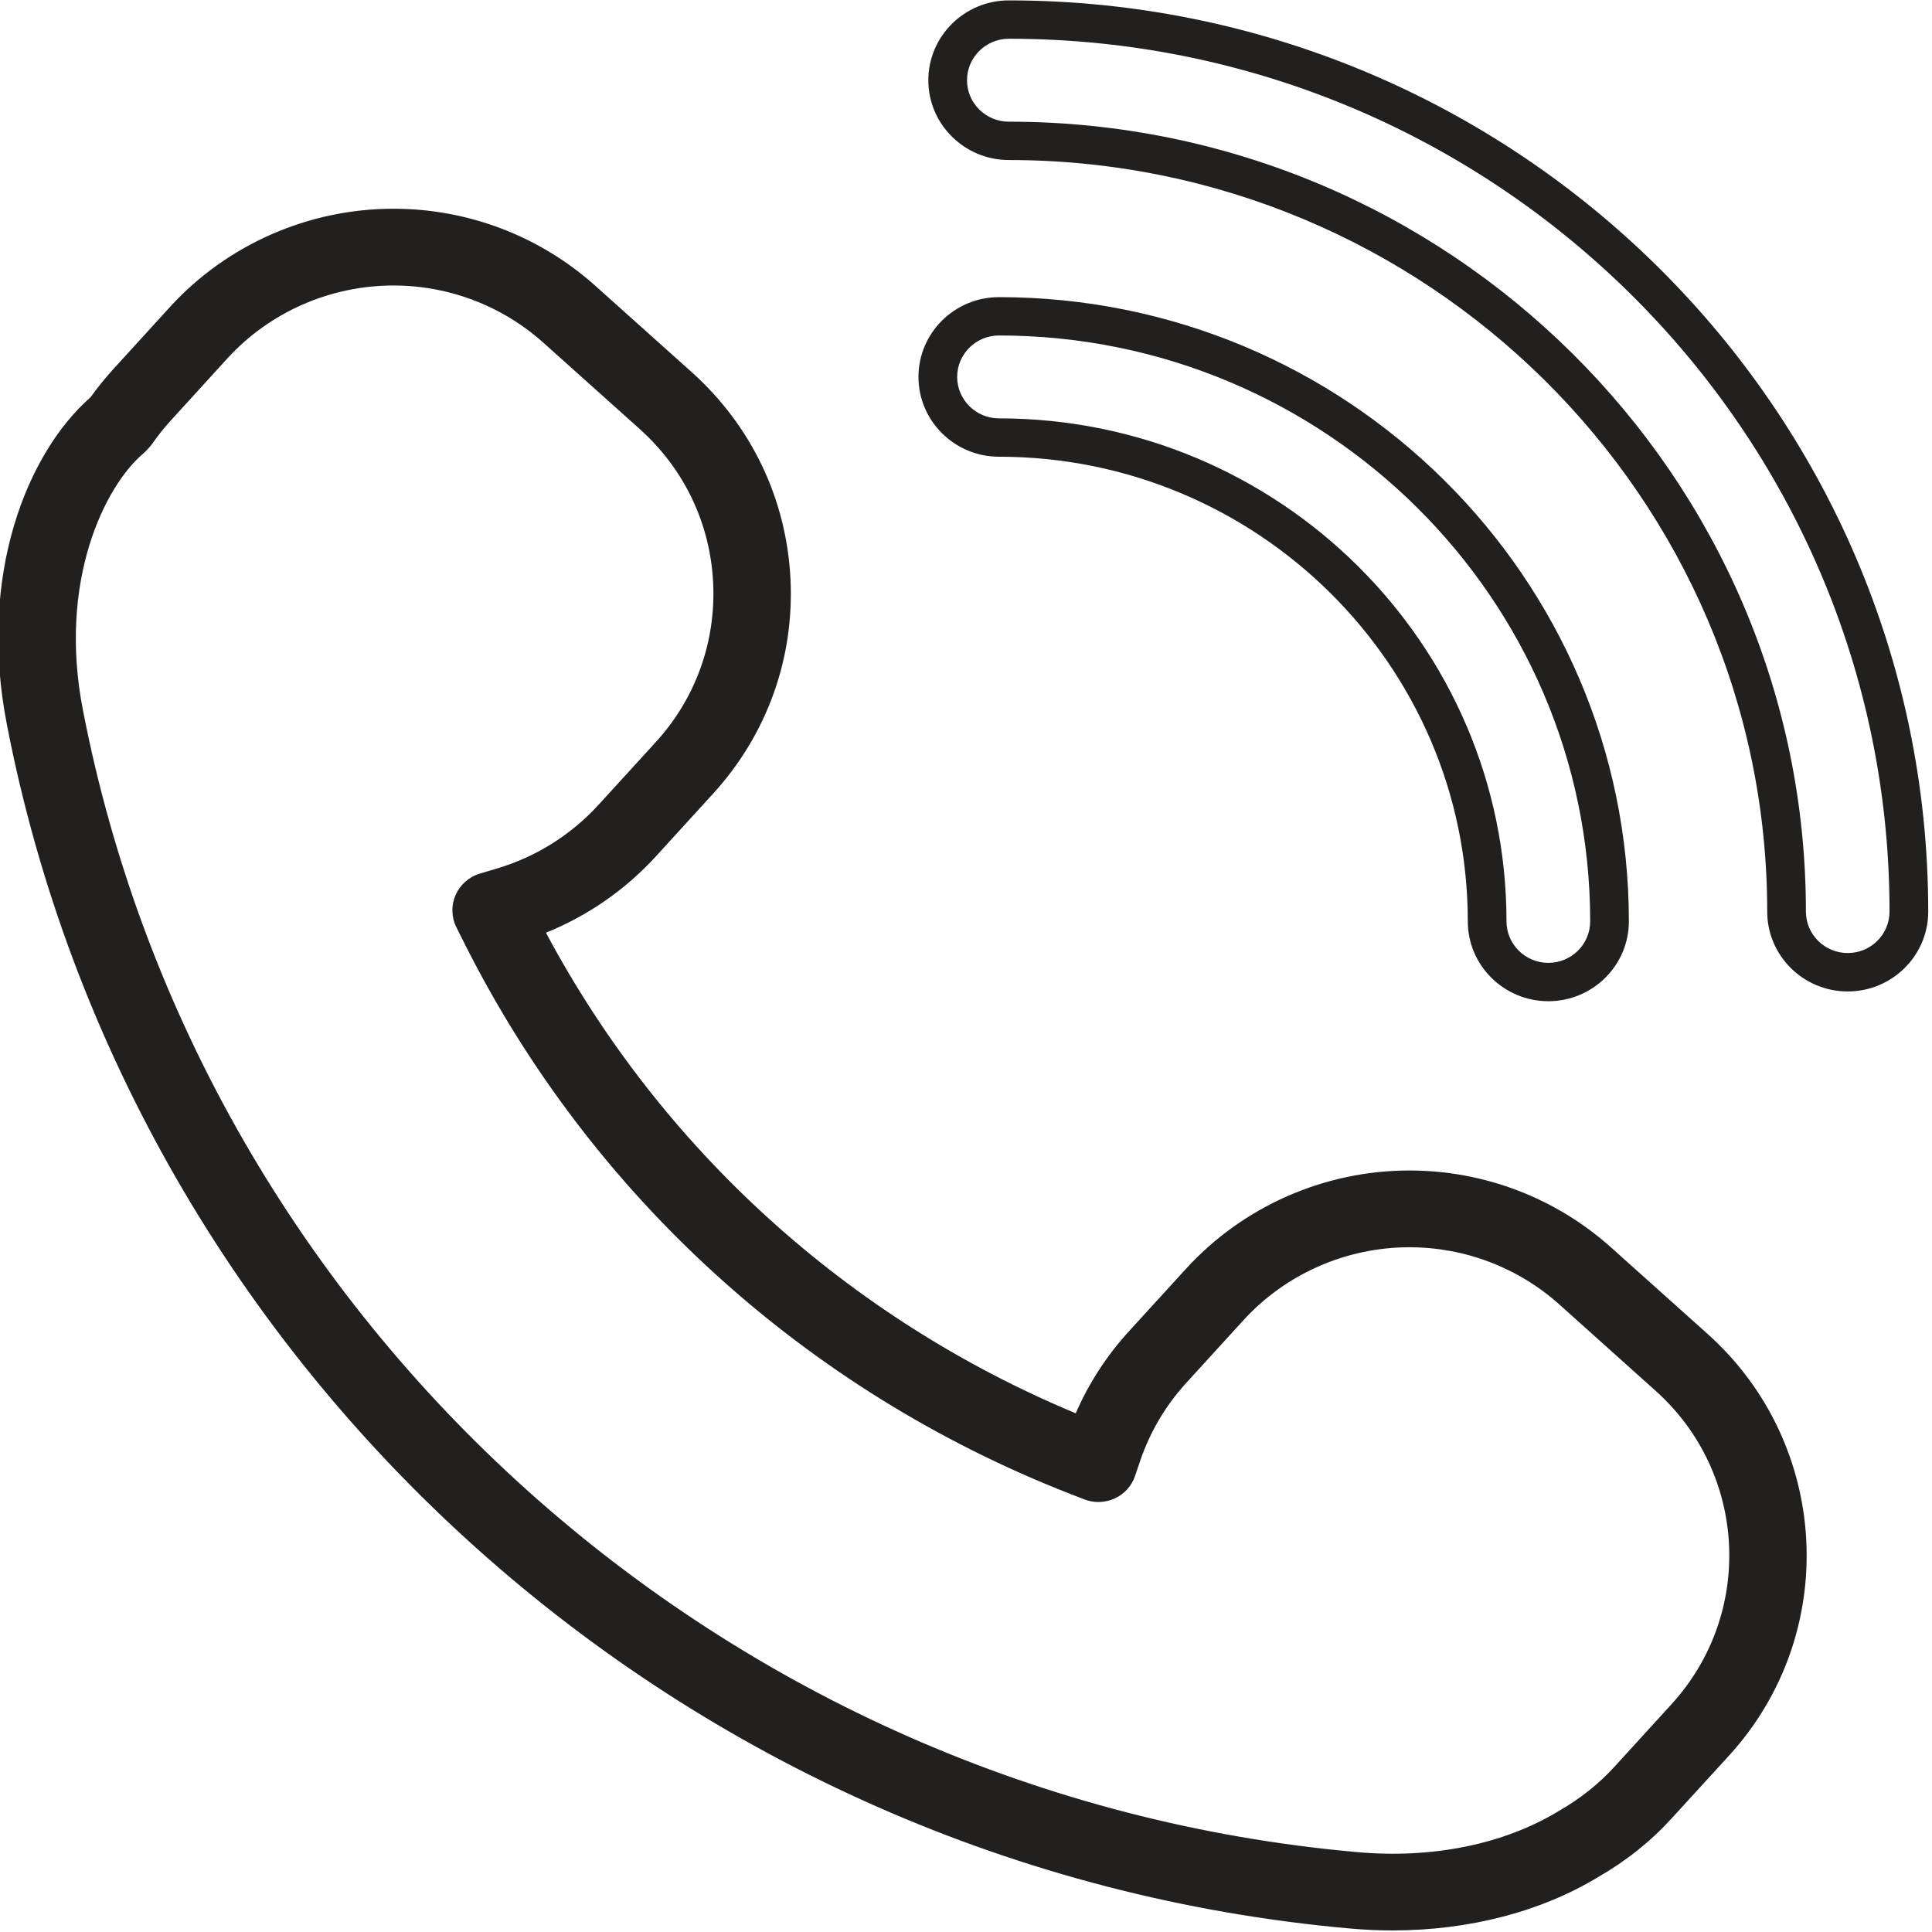 <?xml version="1.0" encoding="UTF-8" standalone="no"?>
<!DOCTYPE svg PUBLIC "-//W3C//DTD SVG 1.1//EN" "http://www.w3.org/Graphics/SVG/1.1/DTD/svg11.dtd">
<svg width="100%" height="100%" viewBox="0 0 391 391" version="1.1" xmlns="http://www.w3.org/2000/svg" xmlns:xlink="http://www.w3.org/1999/xlink" xml:space="preserve" xmlns:serif="http://www.serif.com/" style="fill-rule:evenodd;clip-rule:evenodd;stroke-linejoin:round;stroke-miterlimit:2;">
    <g>
        <g transform="matrix(12.011,0,0,11.904,-10389.3,-5683.89)">
            <path d="M868.814,483.57C869.527,482.783 870.547,482.331 871.612,482.331C872.547,482.331 873.444,482.677 874.139,483.305L875.762,484.772C876.509,485.448 876.948,486.374 876.998,487.379C877.048,488.385 876.705,489.351 876.029,490.097L875.067,491.16C874.605,491.67 874.016,492.044 873.361,492.241L873.069,492.329C872.885,492.384 872.735,492.518 872.658,492.694C872.582,492.87 872.587,493.071 872.673,493.244L872.809,493.518C874.938,497.794 878.557,501.115 882.999,502.869L883.251,502.968C883.418,503.034 883.604,503.027 883.766,502.952C883.928,502.877 884.052,502.738 884.108,502.568L884.194,502.313C884.36,501.819 884.622,501.373 884.972,500.986L885.933,499.923C886.647,499.134 887.667,498.682 888.73,498.682C889.665,498.682 890.563,499.028 891.258,499.656L892.881,501.125C894.422,502.519 894.542,504.907 893.148,506.449L892.186,507.513C891.923,507.804 891.613,508.054 891.249,508.265C890.326,508.832 889.119,509.081 887.846,508.965C877.218,508.012 868.391,500.028 866.379,489.548C865.954,487.351 866.753,485.737 867.395,485.189C867.416,485.171 867.436,485.151 867.454,485.131L867.499,485.082C867.518,485.061 867.536,485.039 867.552,485.015C867.644,484.882 867.745,484.754 867.853,484.634L868.814,483.57ZM866.885,483.76C866.751,483.909 866.624,484.067 866.508,484.231C865.445,485.172 864.604,487.243 865.098,489.795C867.219,500.842 876.525,509.259 887.729,510.264C887.971,510.286 888.21,510.297 888.448,510.297C889.735,510.296 890.95,509.979 891.917,509.385C892.384,509.115 892.8,508.779 893.153,508.387L894.116,507.324C895.992,505.249 895.83,502.034 893.756,500.157L892.132,498.689C891.197,497.843 889.989,497.377 888.73,497.377C887.299,497.377 885.927,497.986 884.966,499.048L884.004,500.111C883.628,500.527 883.328,500.994 883.108,501.505C879.272,499.892 876.126,497.012 874.181,493.334C874.885,493.048 875.52,492.604 876.035,492.035L876.996,490.972C877.906,489.967 878.369,488.667 878.301,487.314C878.233,485.96 877.643,484.714 876.637,483.804L875.014,482.337C874.079,481.492 872.871,481.026 871.612,481.026C870.179,481.026 868.807,481.635 867.847,482.695L866.885,483.76Z" style="fill:rgb(34,31,31);fill-rule:nonzero;"/>
        </g>
        <g transform="matrix(12.011,0,0,11.904,-10389.3,-5683.89)">
            <path d="M896.116,493.68C895.727,493.68 895.411,493.364 895.411,492.976C895.411,485.57 889.386,479.546 881.981,479.546C881.592,479.546 881.276,479.23 881.276,478.842C881.276,478.453 881.592,478.136 881.981,478.136C890.163,478.136 896.82,484.793 896.82,492.976C896.82,493.364 896.504,493.68 896.116,493.68ZM897.472,492.976C897.472,484.434 890.522,477.484 881.981,477.484C881.233,477.484 880.624,478.093 880.624,478.842C880.624,479.59 881.233,480.198 881.981,480.198C889.026,480.198 894.759,485.93 894.759,492.976C894.759,493.724 895.367,494.333 896.116,494.333C896.863,494.333 897.472,493.724 897.472,492.976Z" style="fill:rgb(34,31,31);fill-rule:nonzero;"/>
        </g>
        <g transform="matrix(12.011,0,0,11.904,-10389.3,-5683.89)">
            <path d="M891.071,493.847C890.683,493.847 890.366,493.531 890.366,493.142C890.366,488.427 886.53,484.59 881.814,484.59C881.426,484.59 881.11,484.274 881.11,483.885C881.11,483.497 881.426,483.181 881.814,483.181C887.307,483.181 891.776,487.65 891.776,493.142C891.776,493.531 891.46,493.847 891.071,493.847ZM881.814,482.529C881.066,482.529 880.458,483.137 880.458,483.885C880.458,484.633 881.066,485.242 881.814,485.242C886.17,485.242 889.714,488.786 889.714,493.142C889.714,493.89 890.323,494.499 891.071,494.499C891.819,494.499 892.428,493.89 892.428,493.142C892.428,487.29 887.667,482.529 881.814,482.529Z" style="fill:rgb(34,31,31);fill-rule:nonzero;"/>
        </g>
    </g>
</svg>
